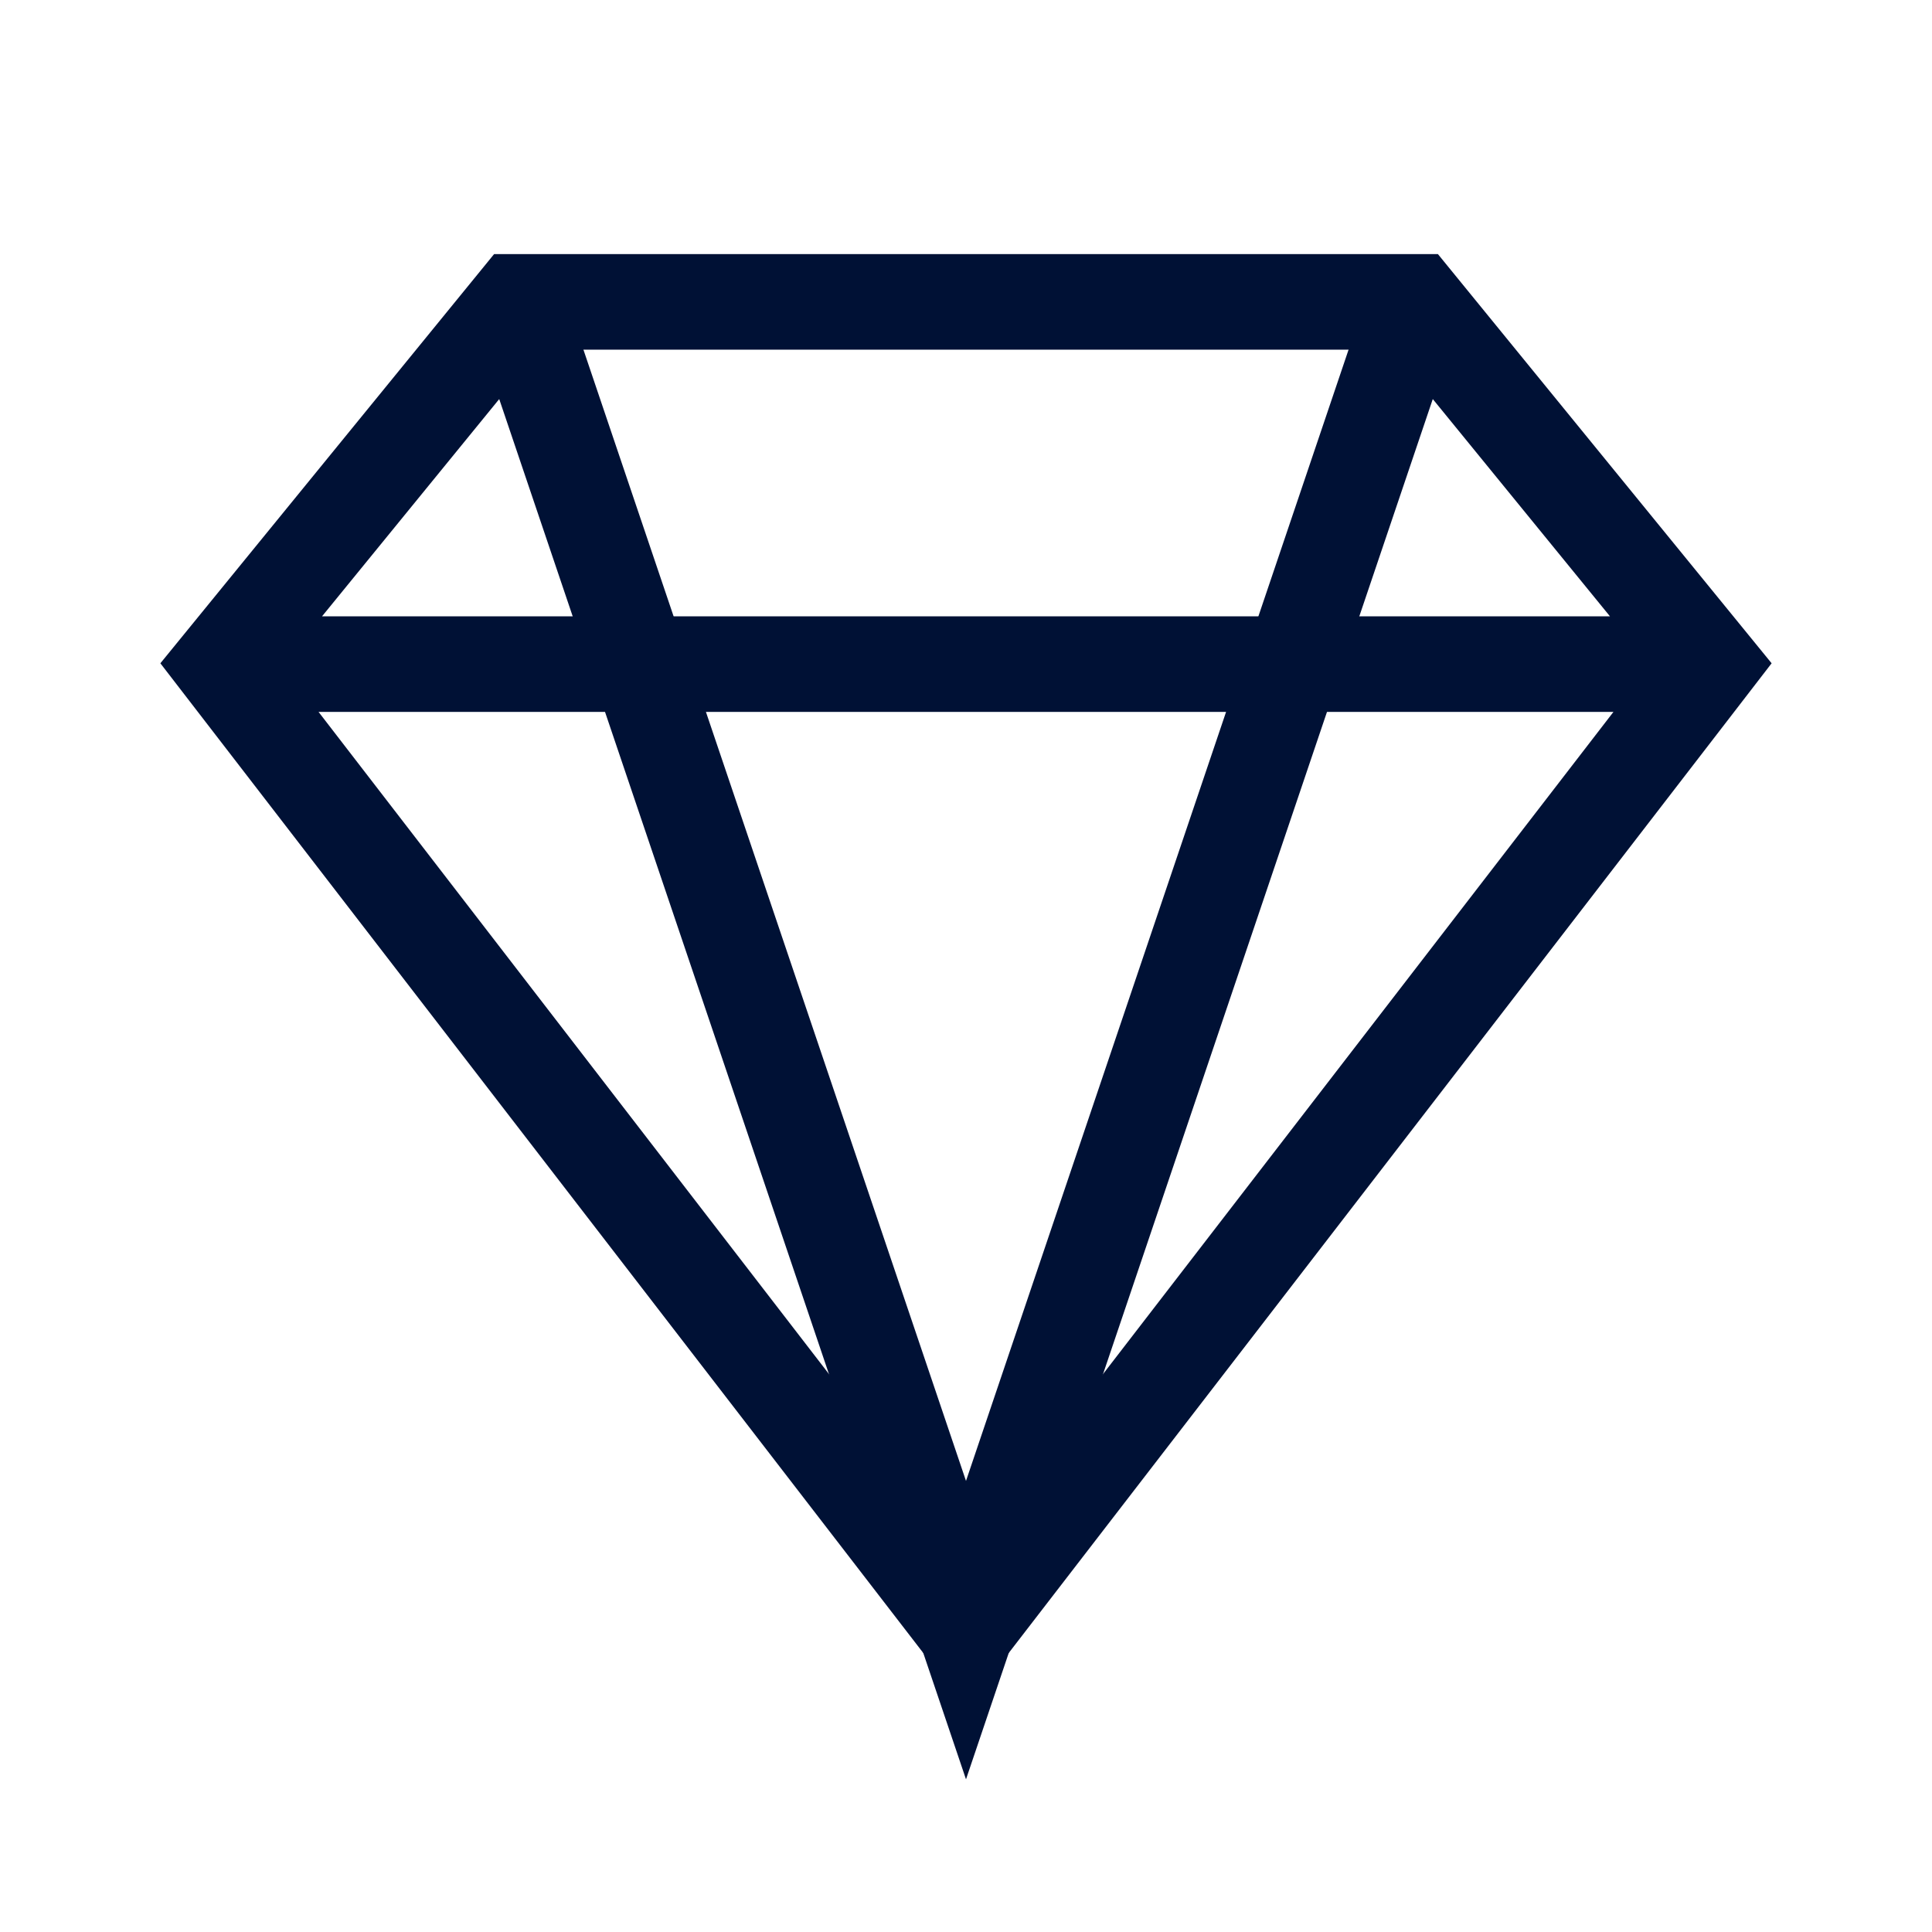 <svg xmlns:xlink="http://www.w3.org/1999/xlink" xmlns="http://www.w3.org/2000/svg" class="icon" viewBox="0 0 48 48" focusable="false" width="67"  height="67" ><defs><symbol xmlns="http://www.w3.org/2000/svg" viewBox="0 0 48 48" id="feature-longevity">
  <title>Longevity</title>
  <g class="stroke" fill="none" stroke="#001135" stroke-width="2.375px">
    <path d="M24 40.5l18.5-24-7.34-9H12.84l-7.34 9 18.5 24zM5.5 16.5h37" stroke="#001135" fill="none" stroke-width="2.375px"></path>
    <path d="M35.16 7.5L24 40.5l-11.16-33" stroke="#001135" fill="none" stroke-width="2.375px"></path>
  </g>
</symbol></defs><use xlink:href="#feature-longevity" fill="#001135"></use></svg>
